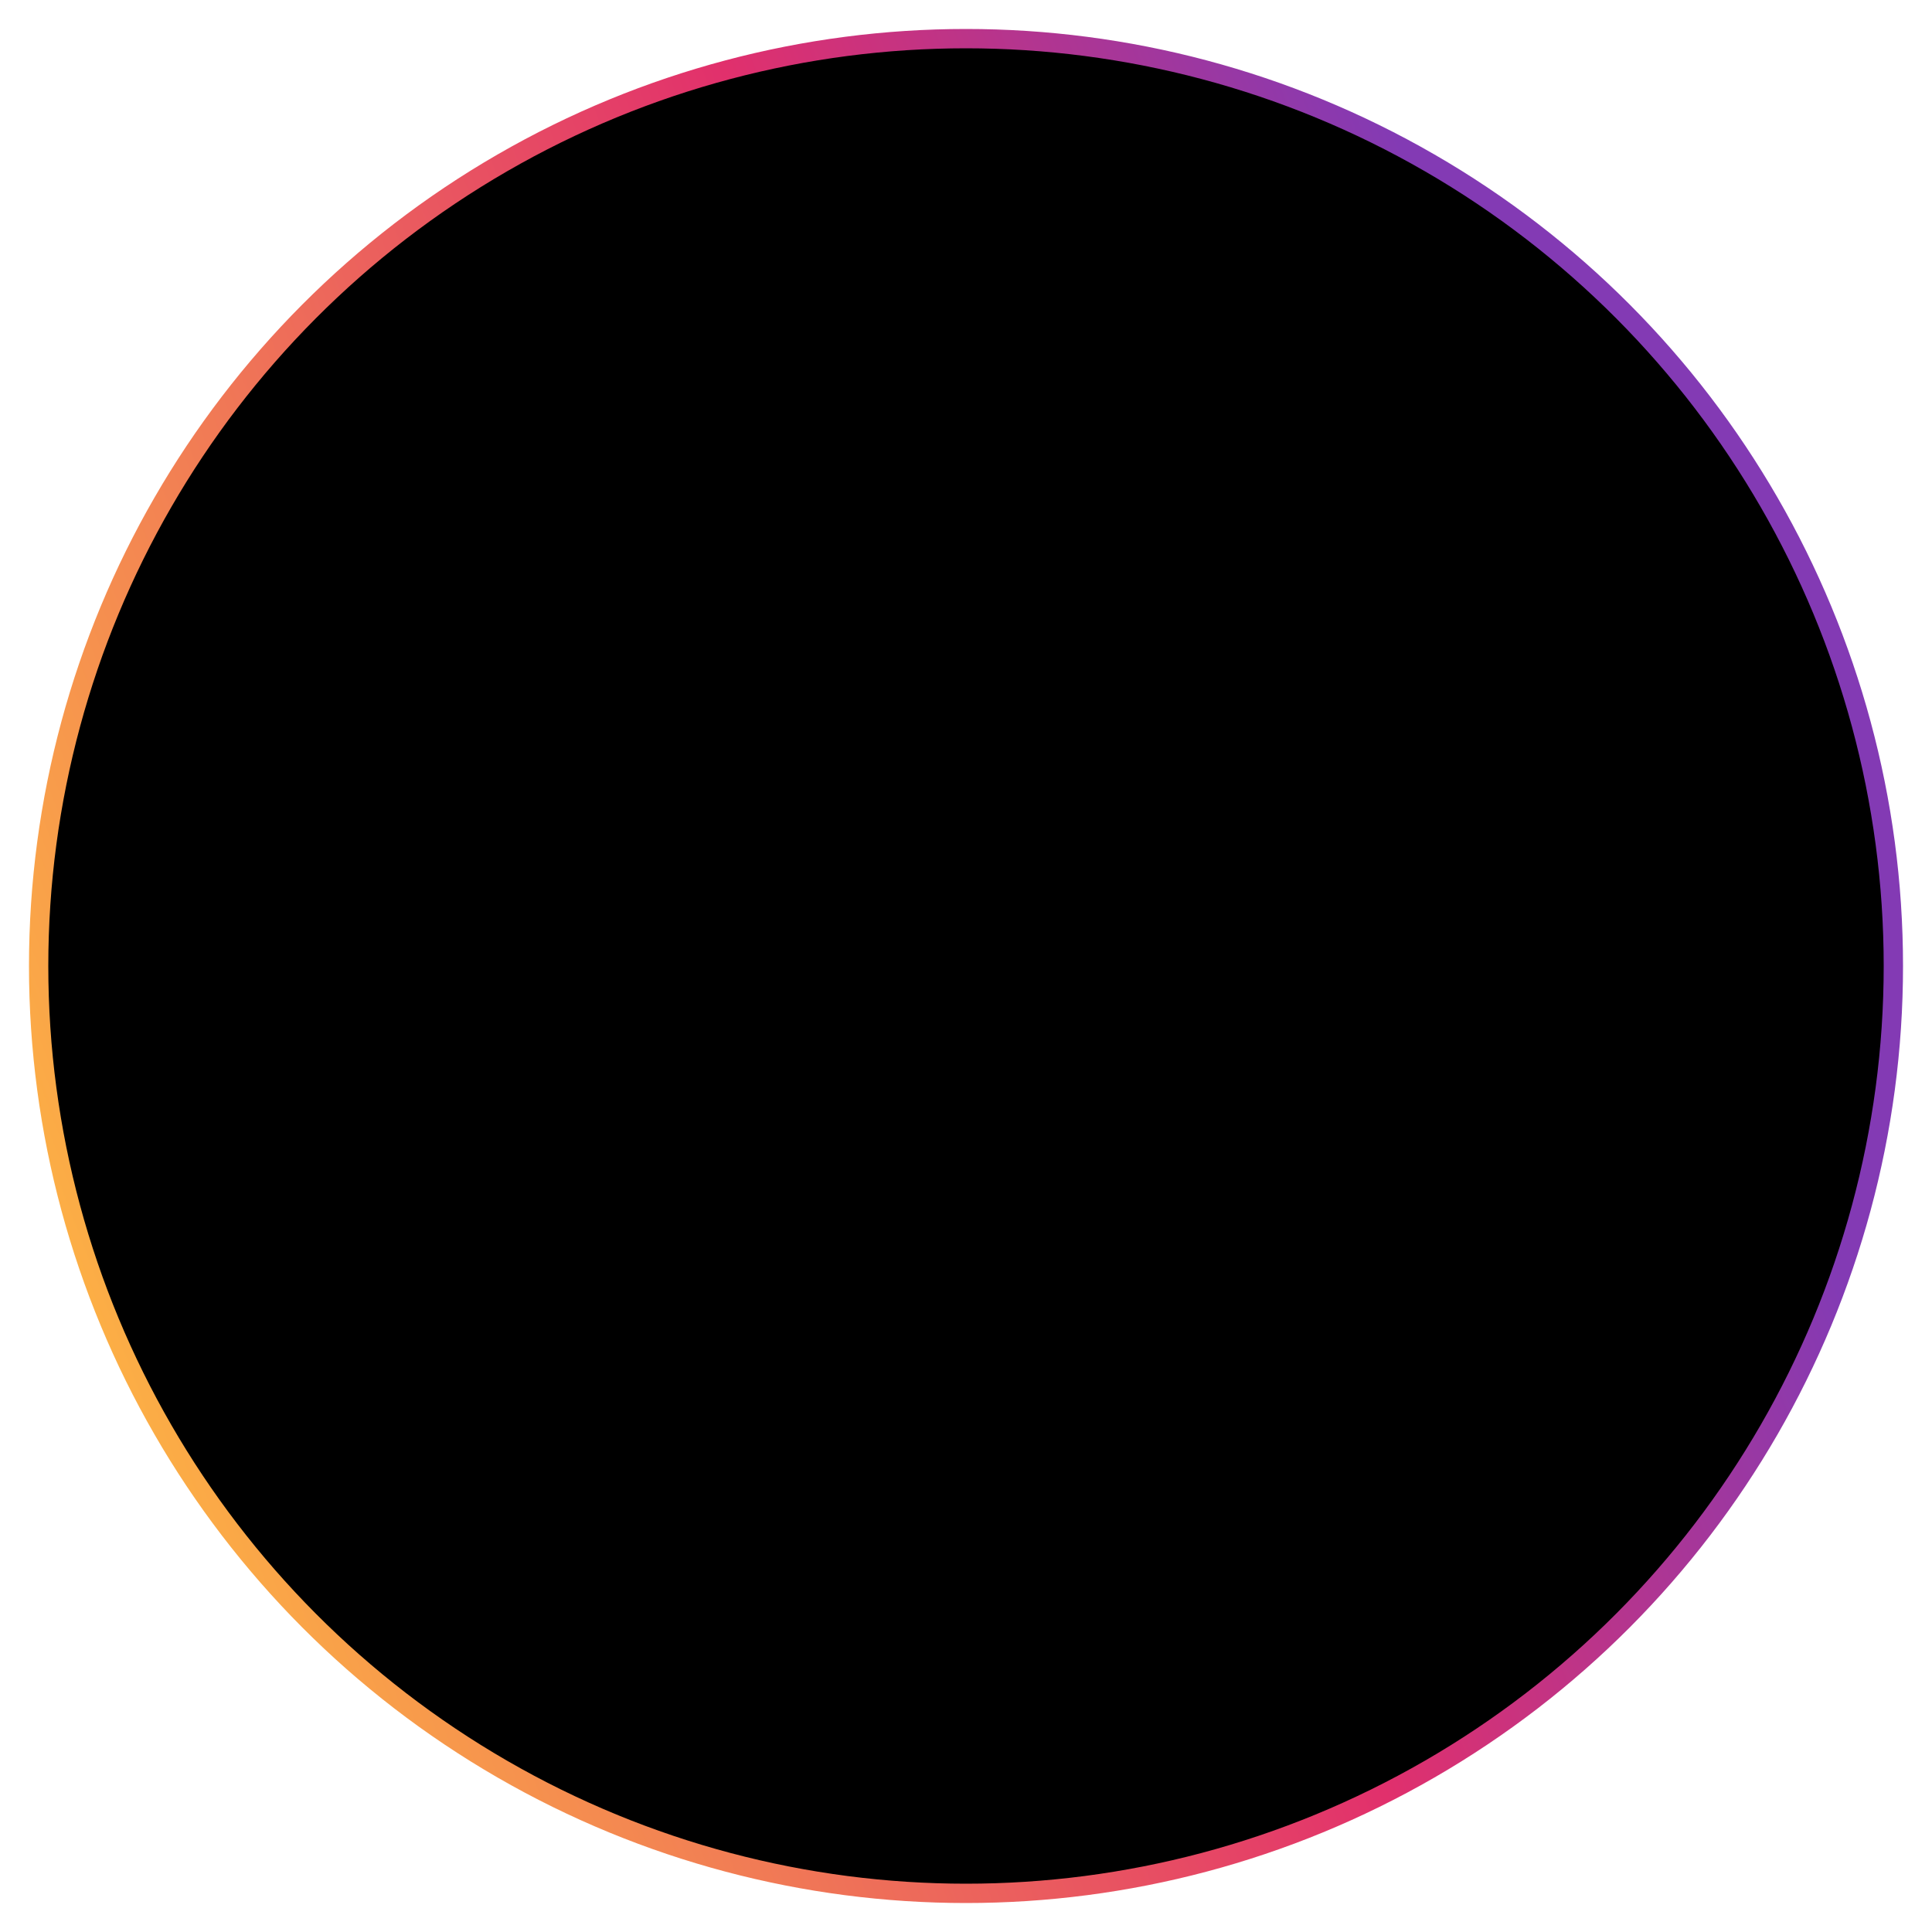 <svg
    viewBox="0 0 100 100"
    xmlns="http://www.w3.org/2000/svg"
    style="enable-background:new -580 439 577.9 194;"
    xml:space="preserve"
    width="100%"
    height="100%"
    >
    <defs>
    <linearGradient id="linear" x1="0.03" y1="0.68" x2="0.97" y2="0.32">
      <stop offset="0%" stop-color="#FCAF45"/>
      <stop offset="55%" stop-color="#e1306c"/>
      <stop offset="87%" stop-color="#833ab4"/>
    </linearGradient>
  </defs>
    <circle cx="50" cy="50" r="48" stroke="url(#linear)"/>
</svg>